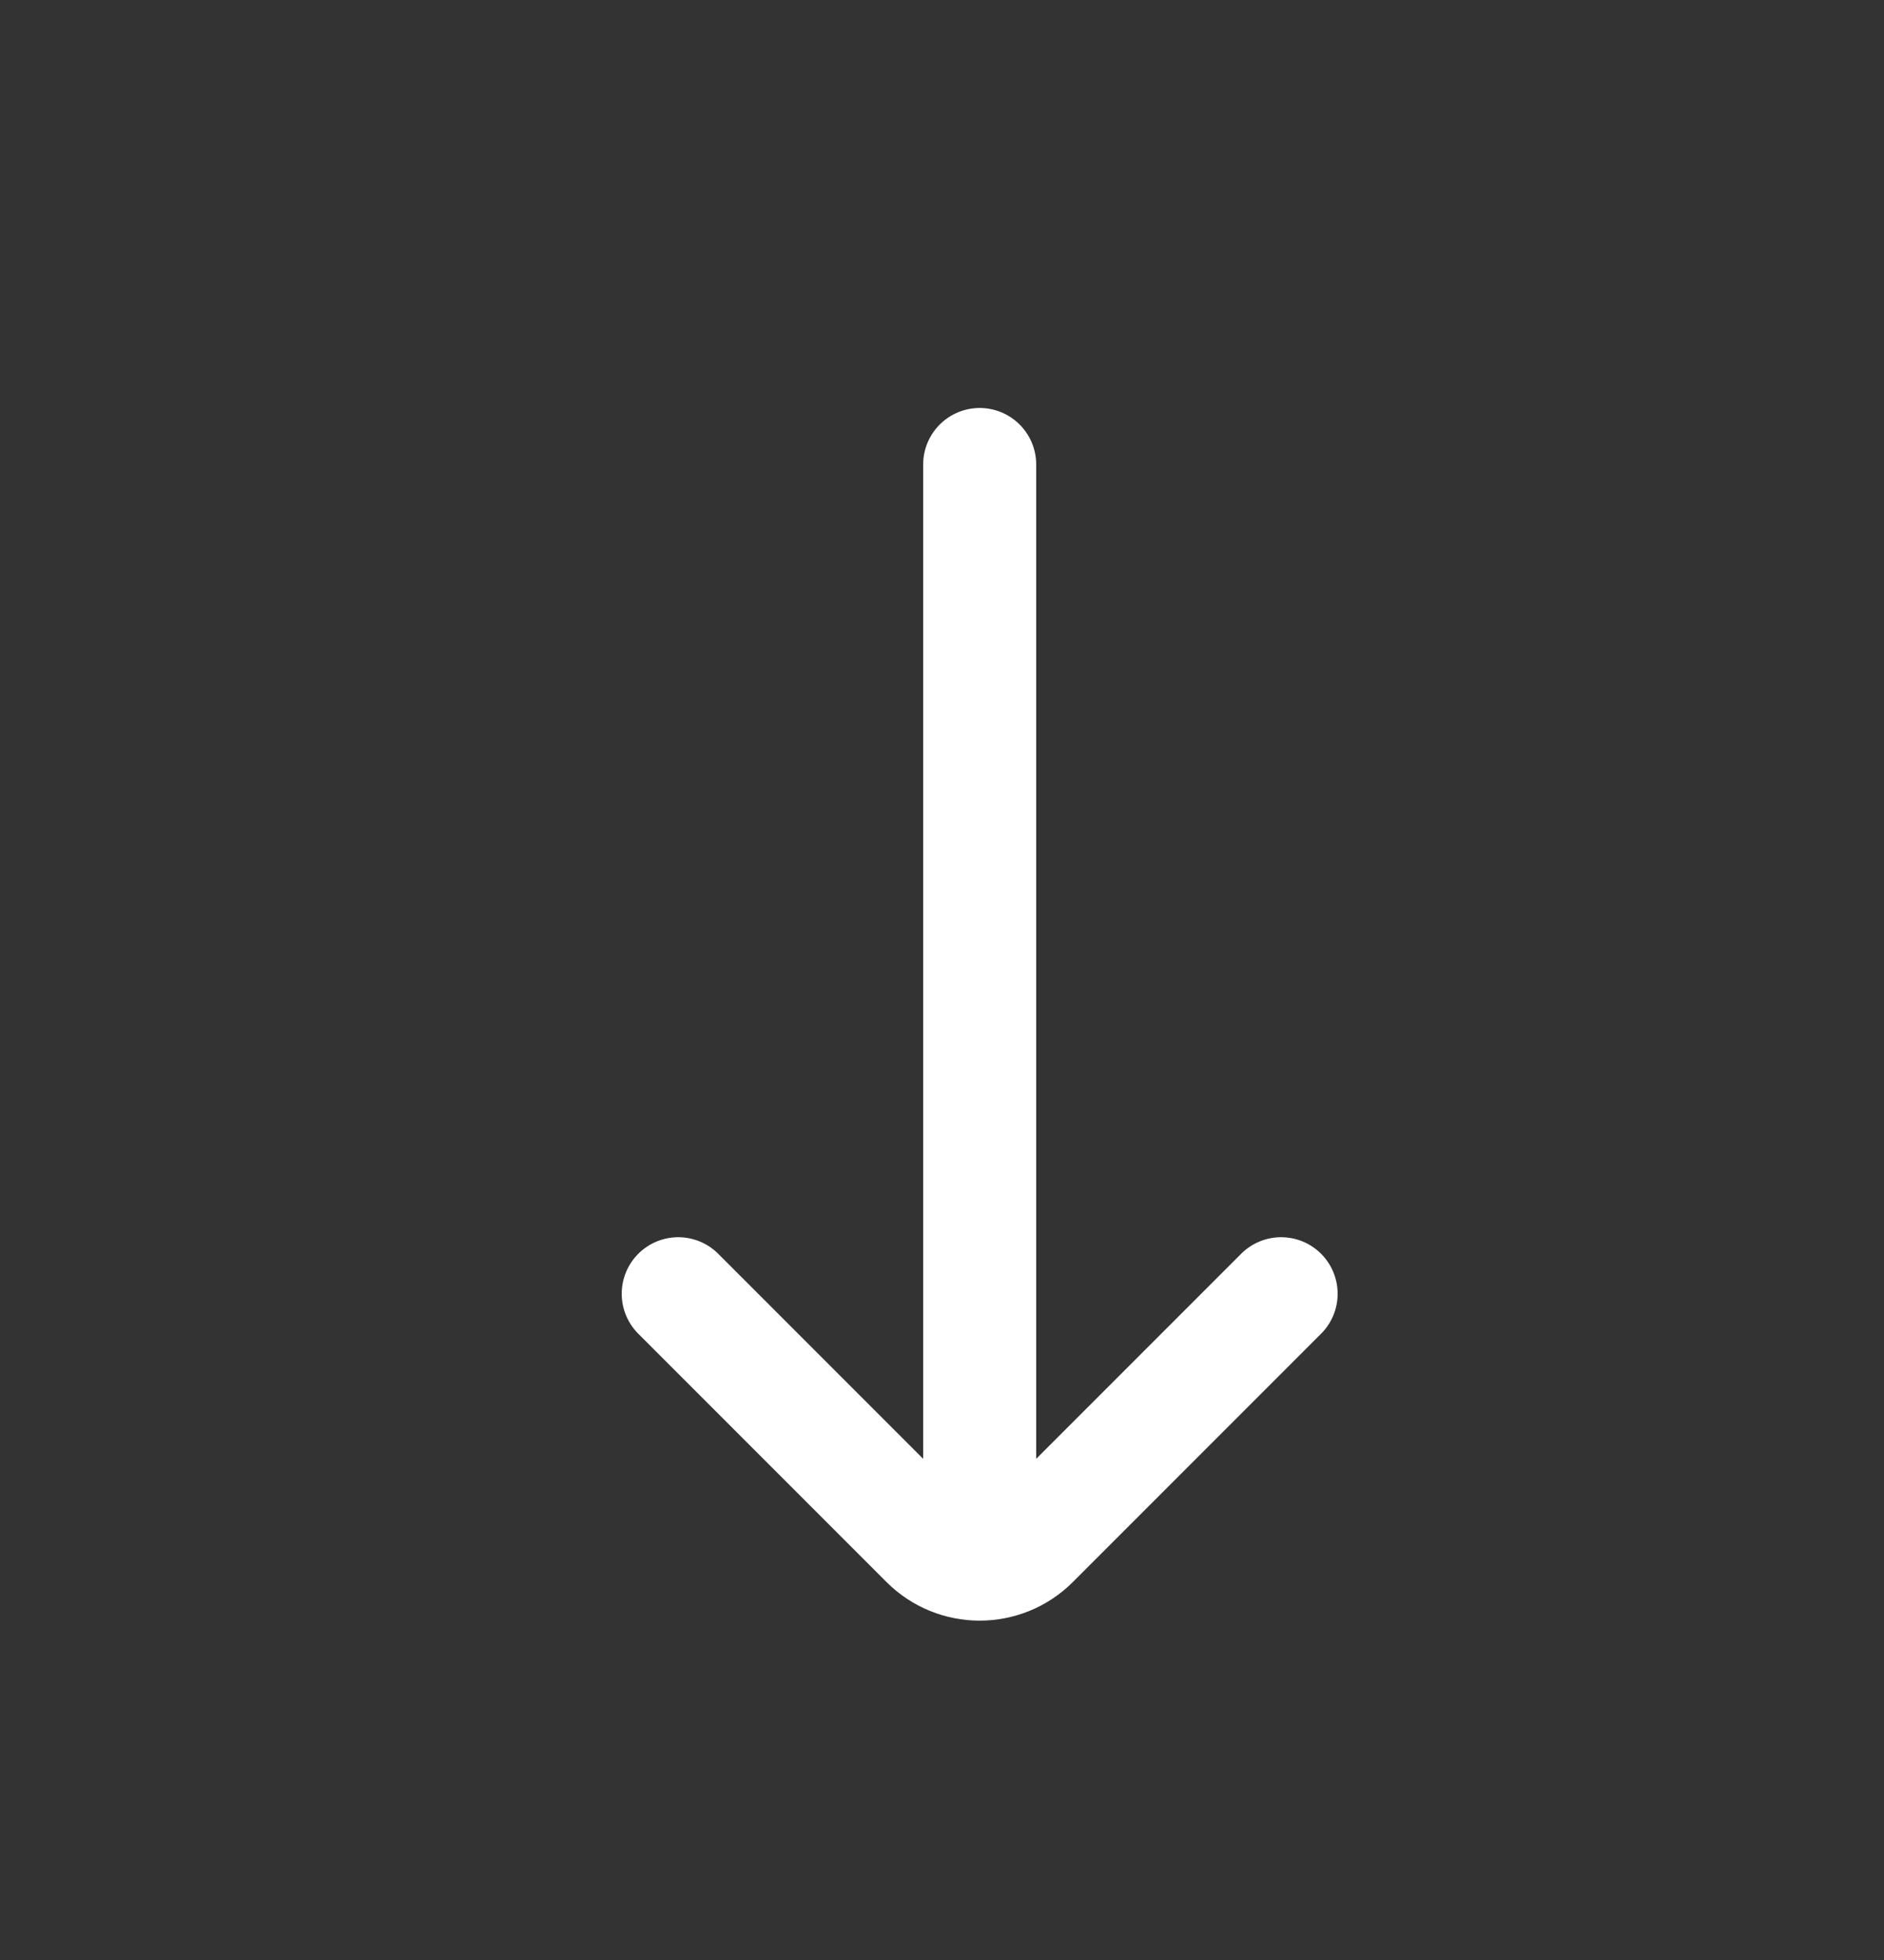 <svg width="25" height="26" viewBox="0 0 25 26" fill="none" xmlns="http://www.w3.org/2000/svg">
<rect x="0" y="0" width="25" height="26" fill="#333333" stroke="none"/>
<path d="M9 17.162L12.293 20.455C12.683 20.846 13.317 20.846 13.707 20.455L17 17.162M13 20.162L13 6.162" stroke="white" stroke-width="1.5" stroke-linecap="round"/>
</svg>
